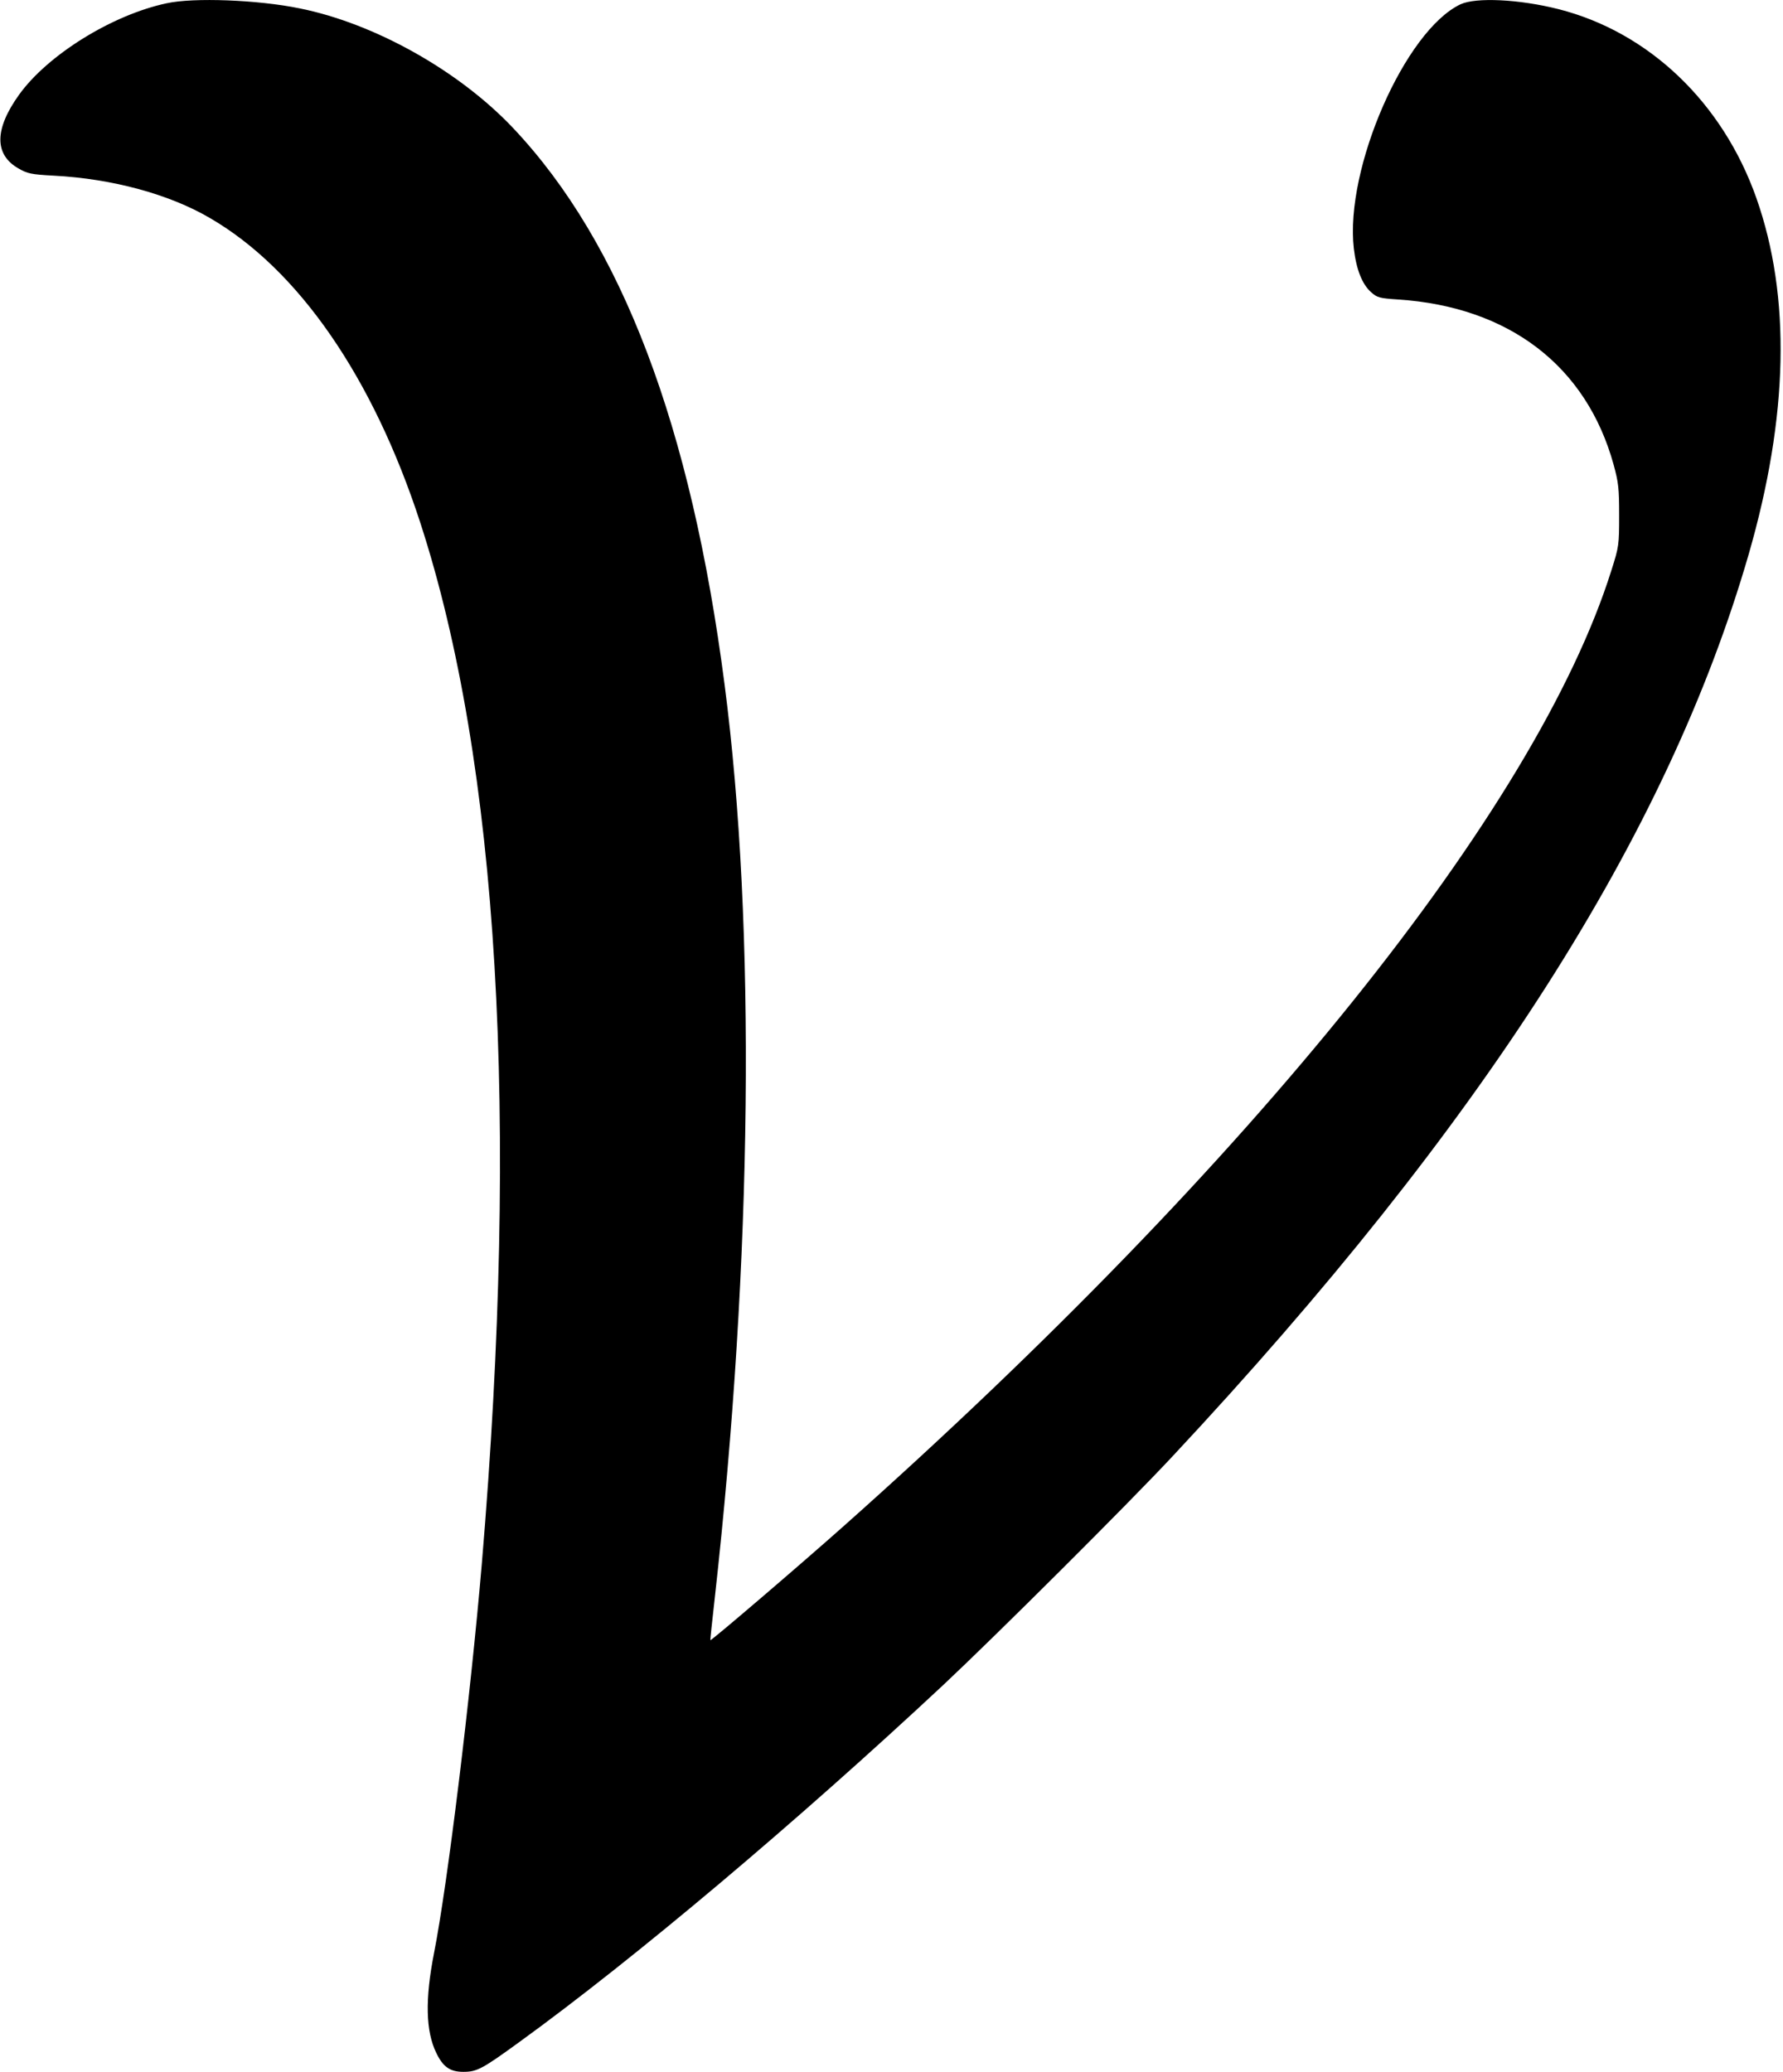 <?xml version="1.0" standalone="no"?>
<!DOCTYPE svg PUBLIC "-//W3C//DTD SVG 20010904//EN"
 "http://www.w3.org/TR/2001/REC-SVG-20010904/DTD/svg10.dtd">
<svg version="1.0" xmlns="http://www.w3.org/2000/svg"
 width="877pt" height="1019pt" viewBox="0 0 877 1019"
 preserveAspectRatio="xMidYMid meet">
<g transform="translate(0,1019) scale(0.1,-0.1)"
fill="#000000" stroke="none">
<path d="M820 10174 c-269 -57 -587 -255 -727 -451 -121 -169 -121 -293 -3
-361 45 -26 63 -30 175 -36 287 -15 567 -91 767 -208 436 -253 802 -783 1035
-1498 385 -1183 488 -2925 303 -5120 -56 -658 -169 -1581 -235 -1915 -45 -229
-41 -386 11 -492 33 -69 68 -93 133 -93 67 0 93 14 276 147 567 411 1362 1081
2085 1756 259 243 905 886 1127 1124 1525 1632 2434 3055 2834 4436 196 679
209 1268 38 1753 -166 470 -529 816 -973 929 -194 49 -406 59 -482 24 -273
-129 -570 -808 -525 -1201 12 -103 41 -177 86 -216 29 -26 41 -29 132 -35 546
-36 926 -327 1060 -813 24 -88 27 -116 27 -249 0 -145 -1 -154 -38 -270 -369
-1174 -1767 -2914 -3773 -4698 -211 -188 -655 -568 -659 -564 -1 1 9 95 22
210 185 1659 203 3300 48 4490 -165 1274 -506 2171 -1039 2736 -266 282 -682
516 -1052 590 -205 42 -521 54 -653 25z"/>
</g>
</svg>
